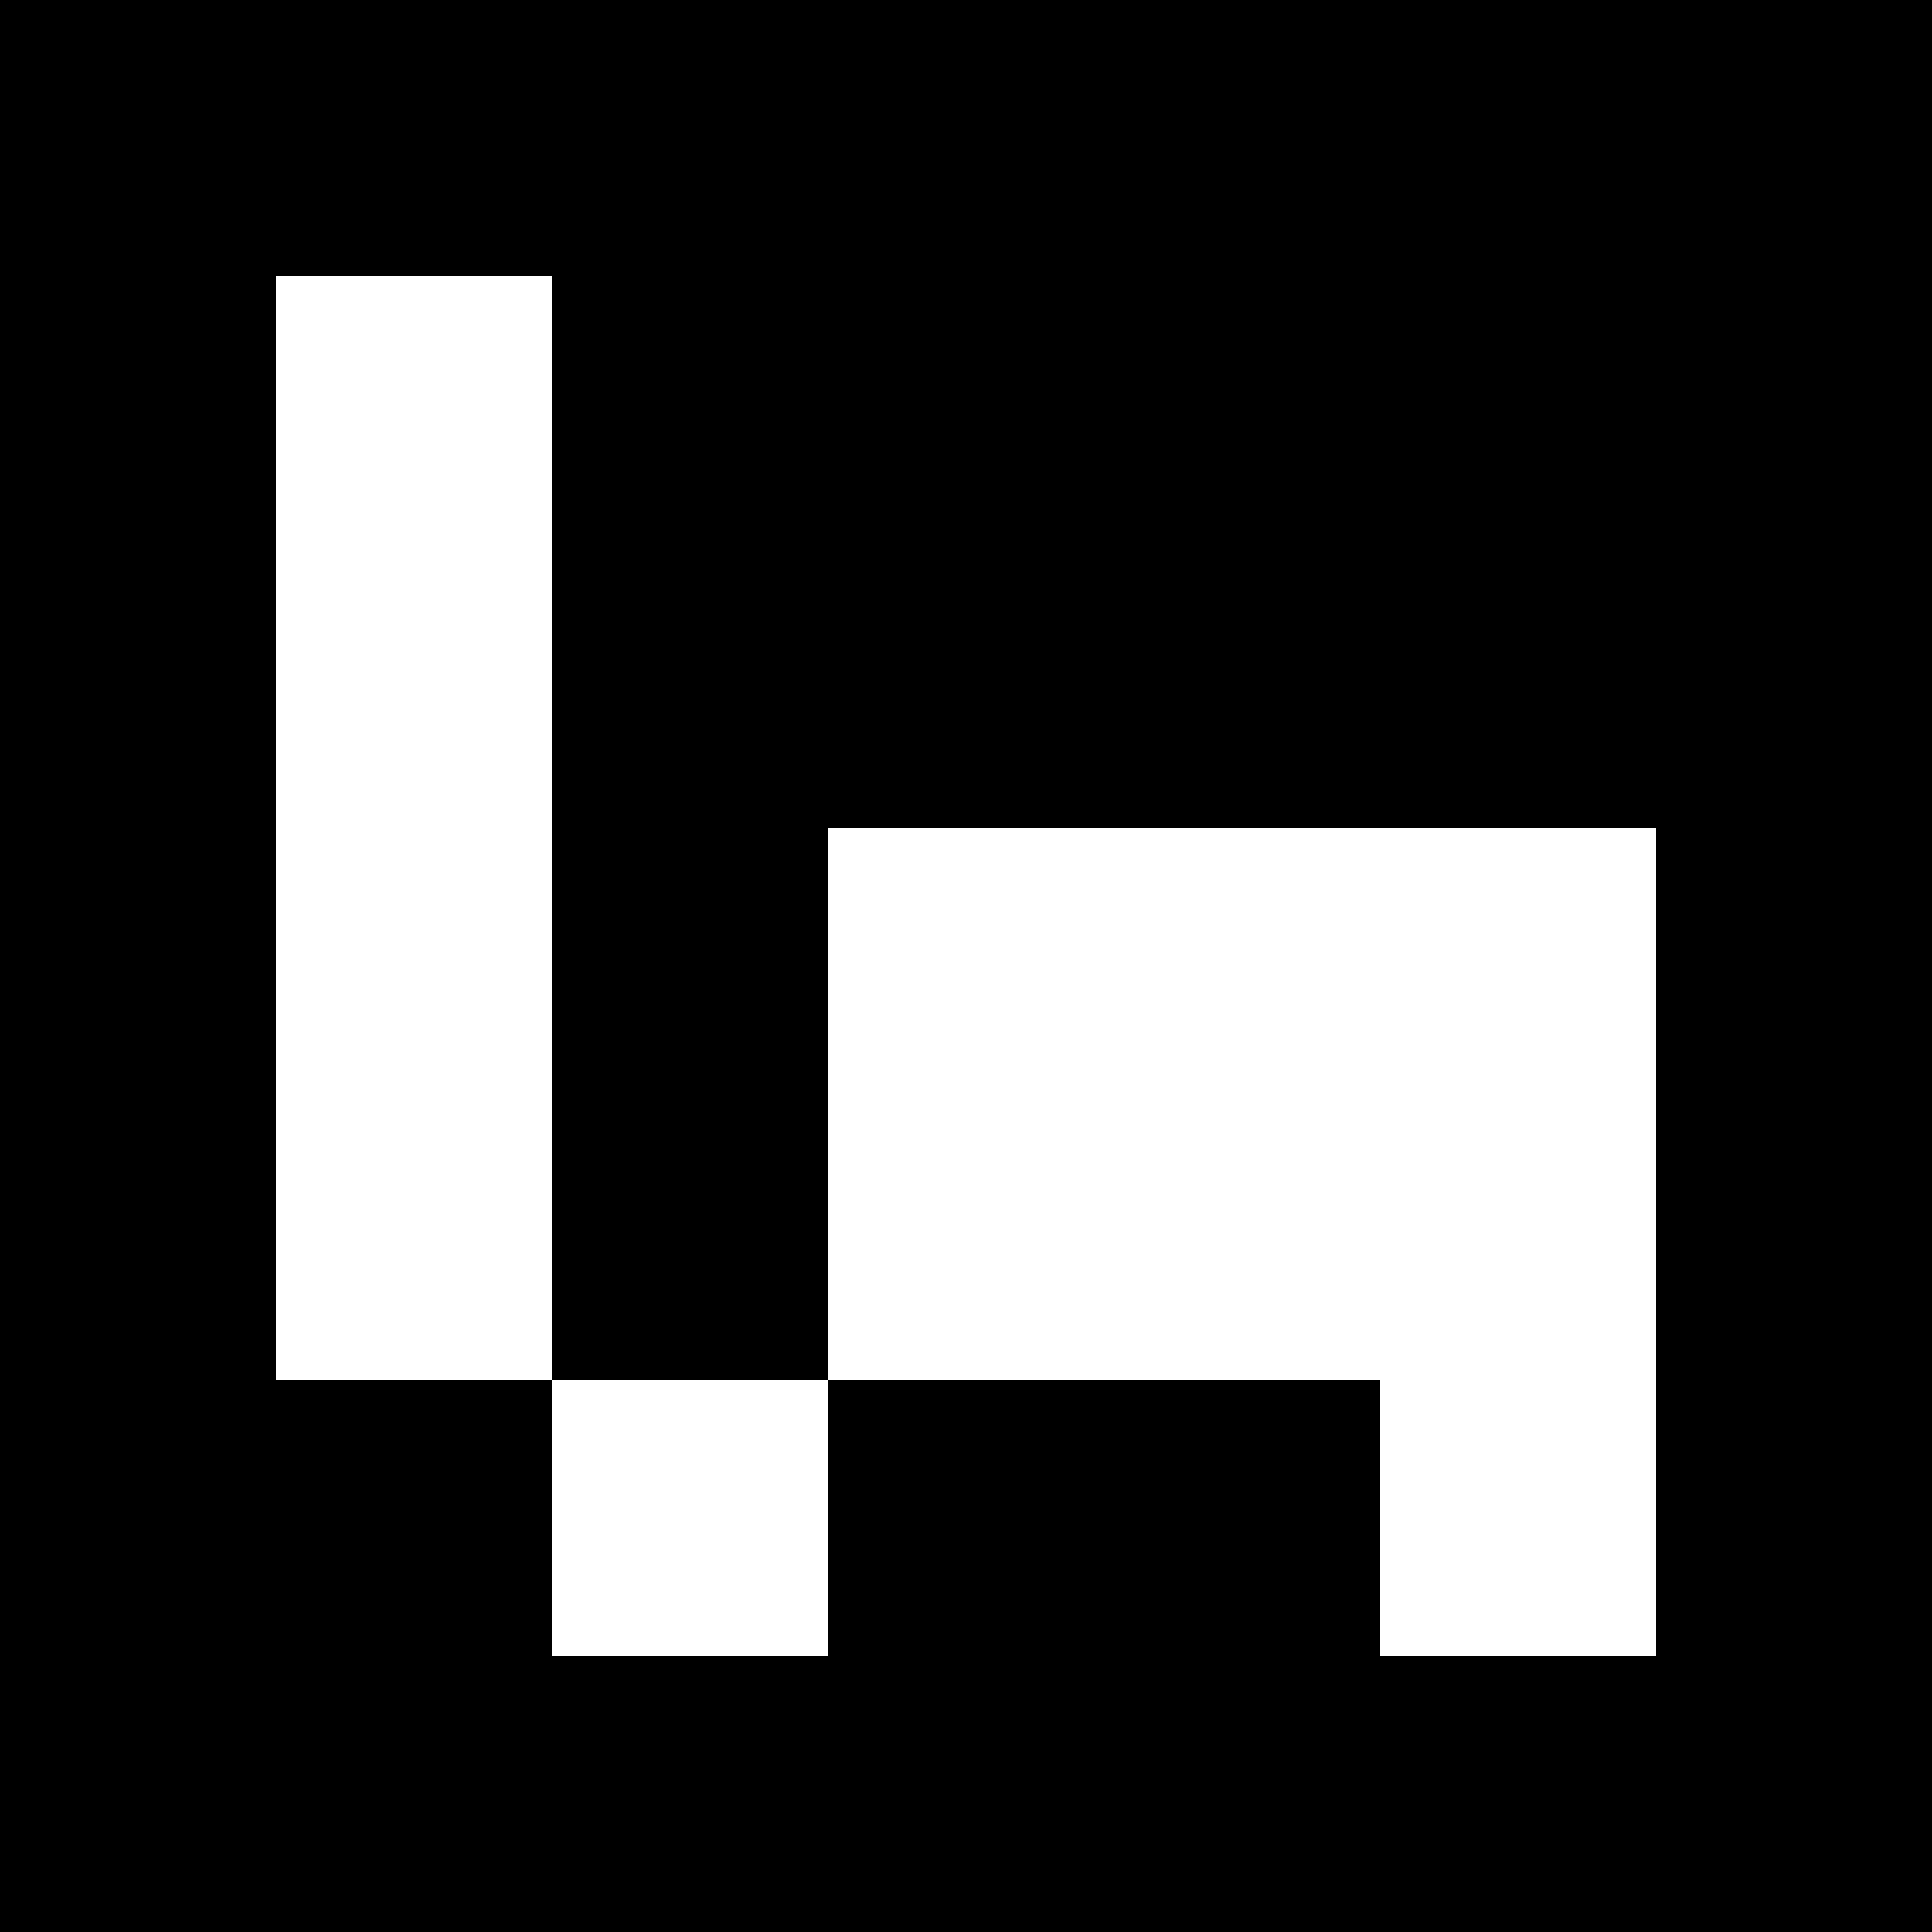 <svg xmlns="http://www.w3.org/2000/svg" viewBox="0 0 160 160">
  <rect x="0" y="0" width="160" height="160" fill="#808080" stroke="none"/>
  <g shape-rendering="crispEdges" transform="translate(0, 0) scale(22.857, 22.857)">
    <rect x="0" y="0" width="7" height="7" fill="black" />
    <rect x="1" y="1" width="1" height="1" fill="white" />
    <rect x="1" y="2" width="1" height="1" fill="white" />
    <rect x="1" y="3" width="1" height="1" fill="white" />
    <rect x="3" y="3" width="1" height="1" fill="white" />
    <rect x="4" y="3" width="1" height="1" fill="white" />
    <rect x="5" y="3" width="1" height="1" fill="white" />
    <rect x="1" y="4" width="1" height="1" fill="white" />
    <rect x="3" y="4" width="1" height="1" fill="white" />
    <rect x="4" y="4" width="1" height="1" fill="white" />
    <rect x="5" y="4" width="1" height="1" fill="white" />
    <rect x="2" y="5" width="1" height="1" fill="white" />
    <rect x="5" y="5" width="1" height="1" fill="white" />
  </g>
</svg>
